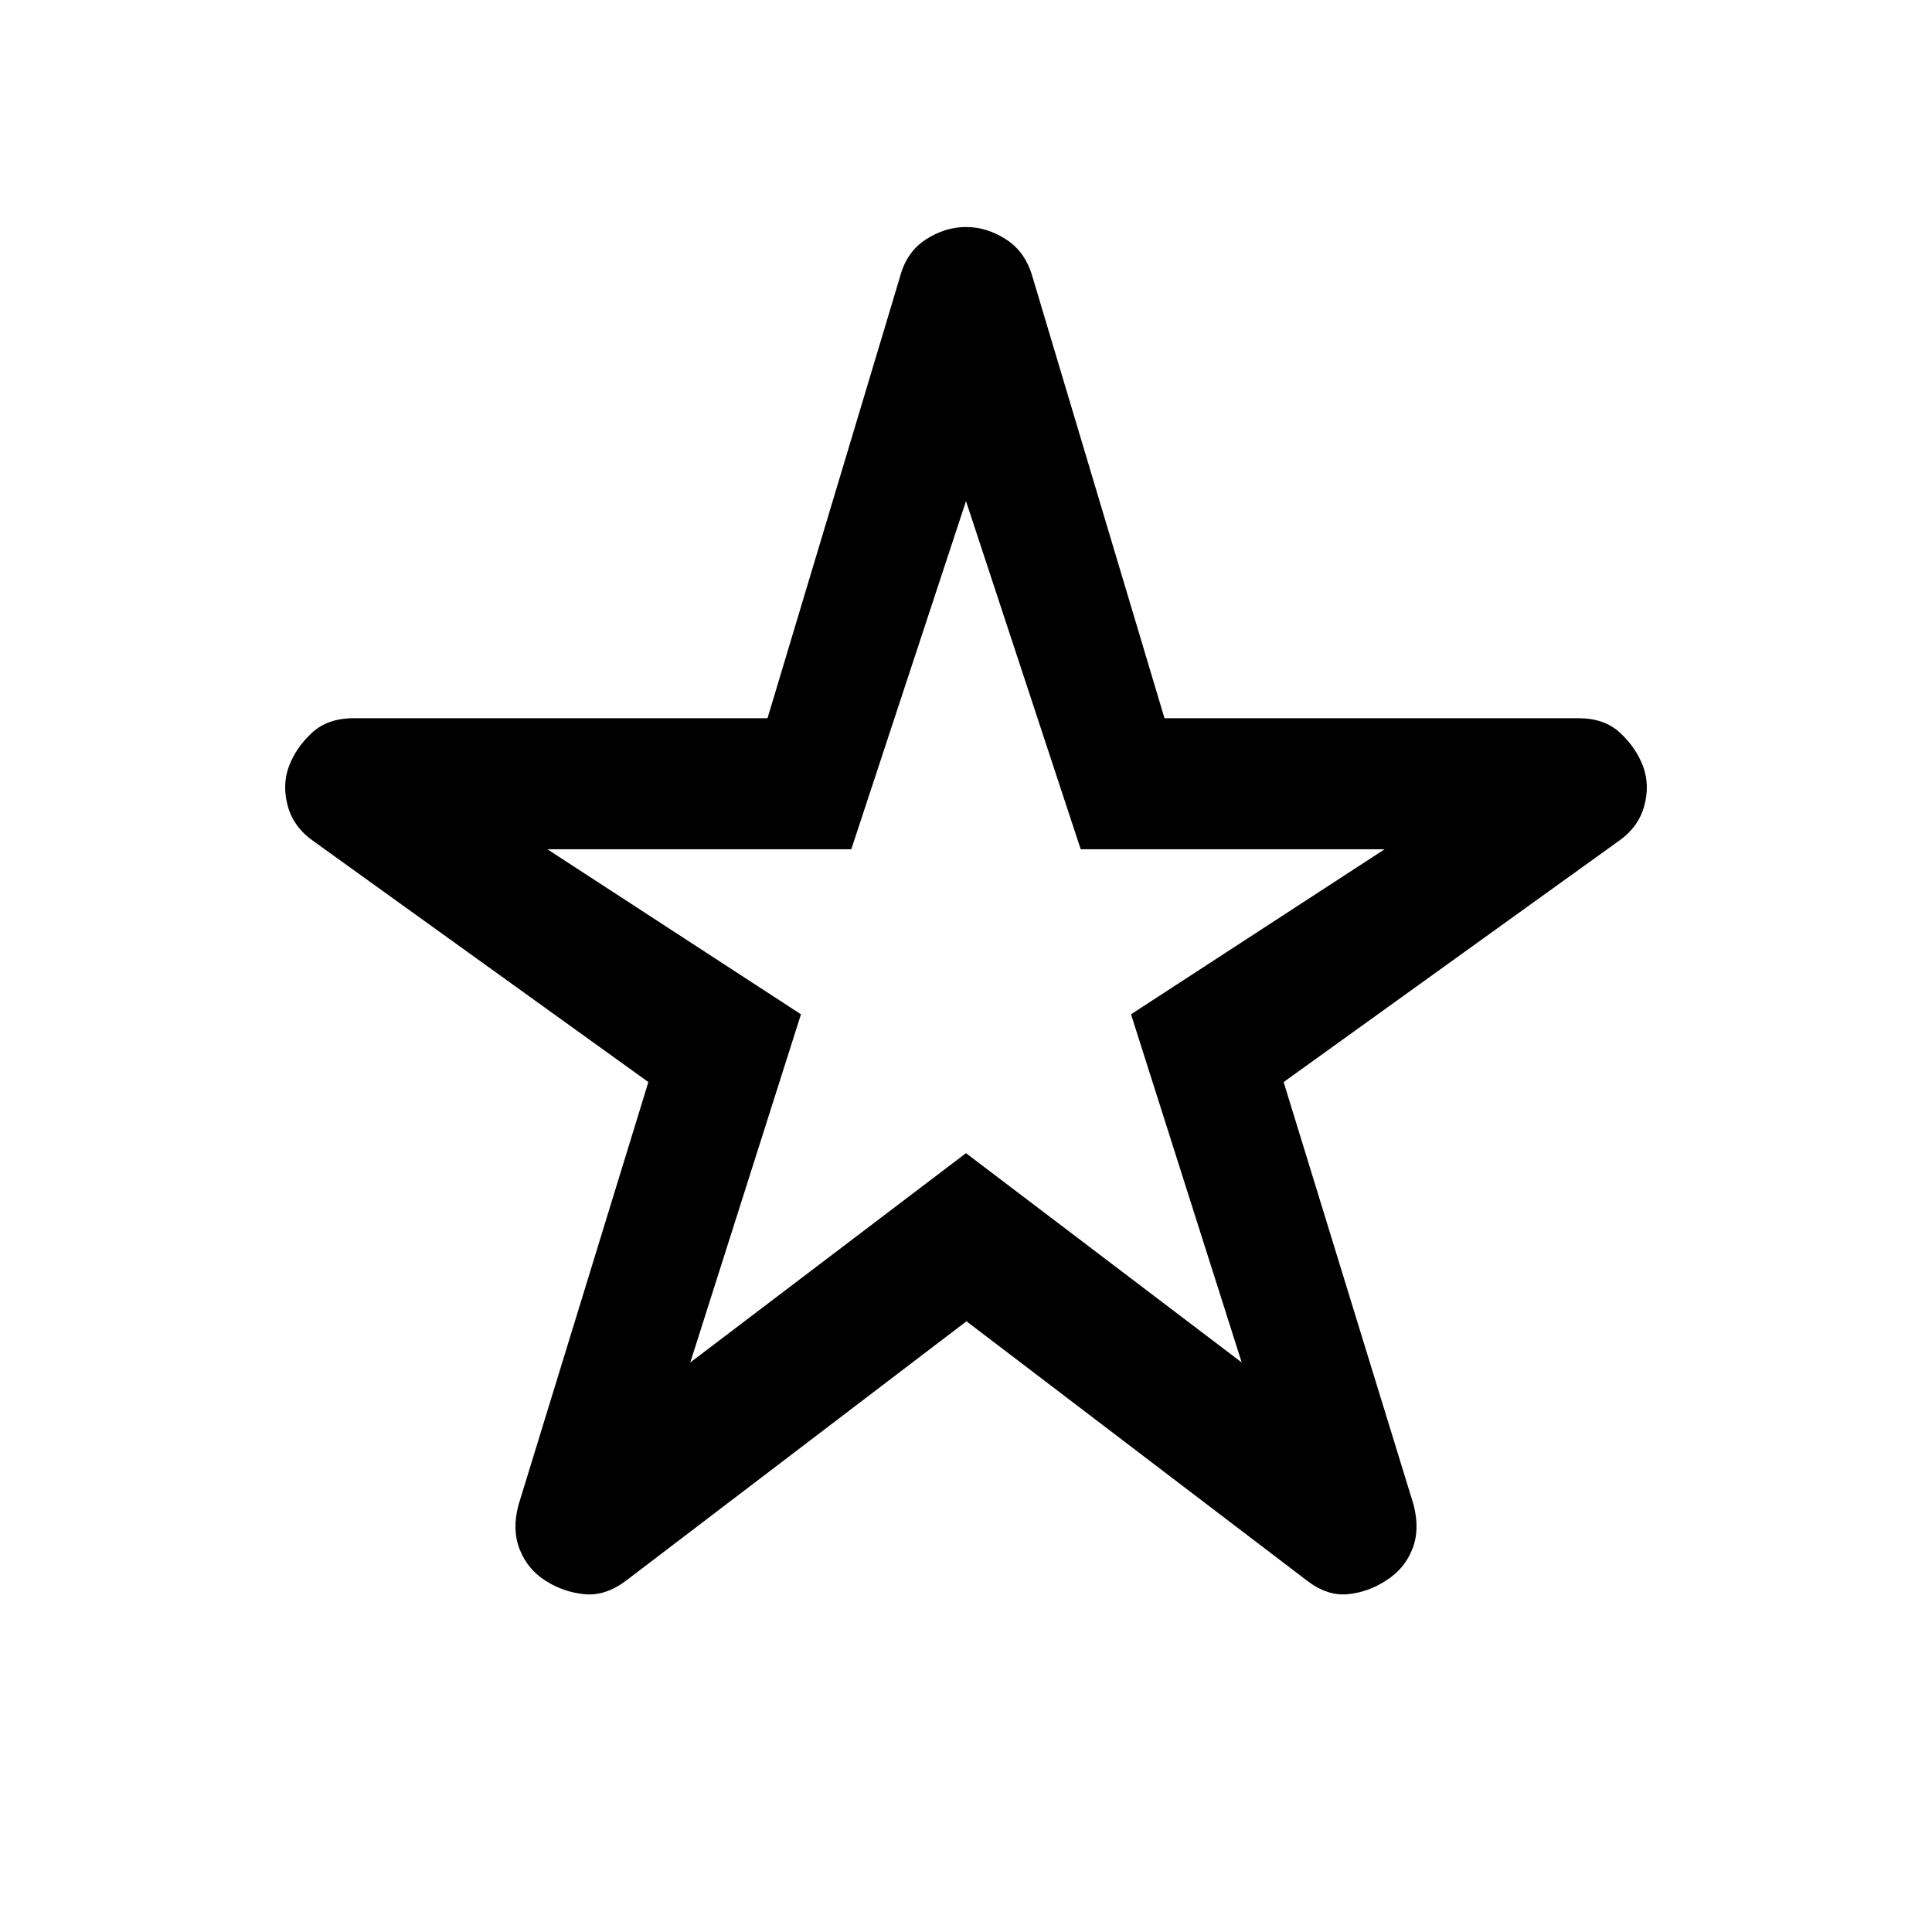 <svg xmlns="http://www.w3.org/2000/svg" height="48" viewBox="0 -960 960 960" width="48"><path d="m343-283 137-104 137 104-55-173 126-82H537l-57-173-57 173H272l126 82-55 173Zm137.24-20.46L311.07-174.57q-10.2 7.72-20.64 6.72-10.43-1-19.39-6.72-8.95-5.71-12.81-15.53-3.86-9.81-.62-22.01l64.56-210.22L156.24-541.7q-10.2-6.95-13.17-17.53-2.98-10.57.5-20.01 3.47-9.19 11.31-16.53 7.84-7.34 20.75-7.34h205.74l65.8-219.22q3.24-12.43 12.82-18.65 9.58-6.22 20.01-6.22 10.43 0 20.01 6.22 9.58 6.22 13.06 18.65l65.56 219.22h205.98q12.67 0 20.51 7.34 7.84 7.34 11.31 16.53 3.48 9.44.5 20.01-2.97 10.58-13.17 17.53L637.83-422.33l64.56 209.98q3.24 12.44-.62 22.13-3.86 9.7-12.81 15.42-8.96 5.95-19.28 6.95-10.31 1-20.51-6.95L480.24-303.46ZM480-497Z"/></svg>
